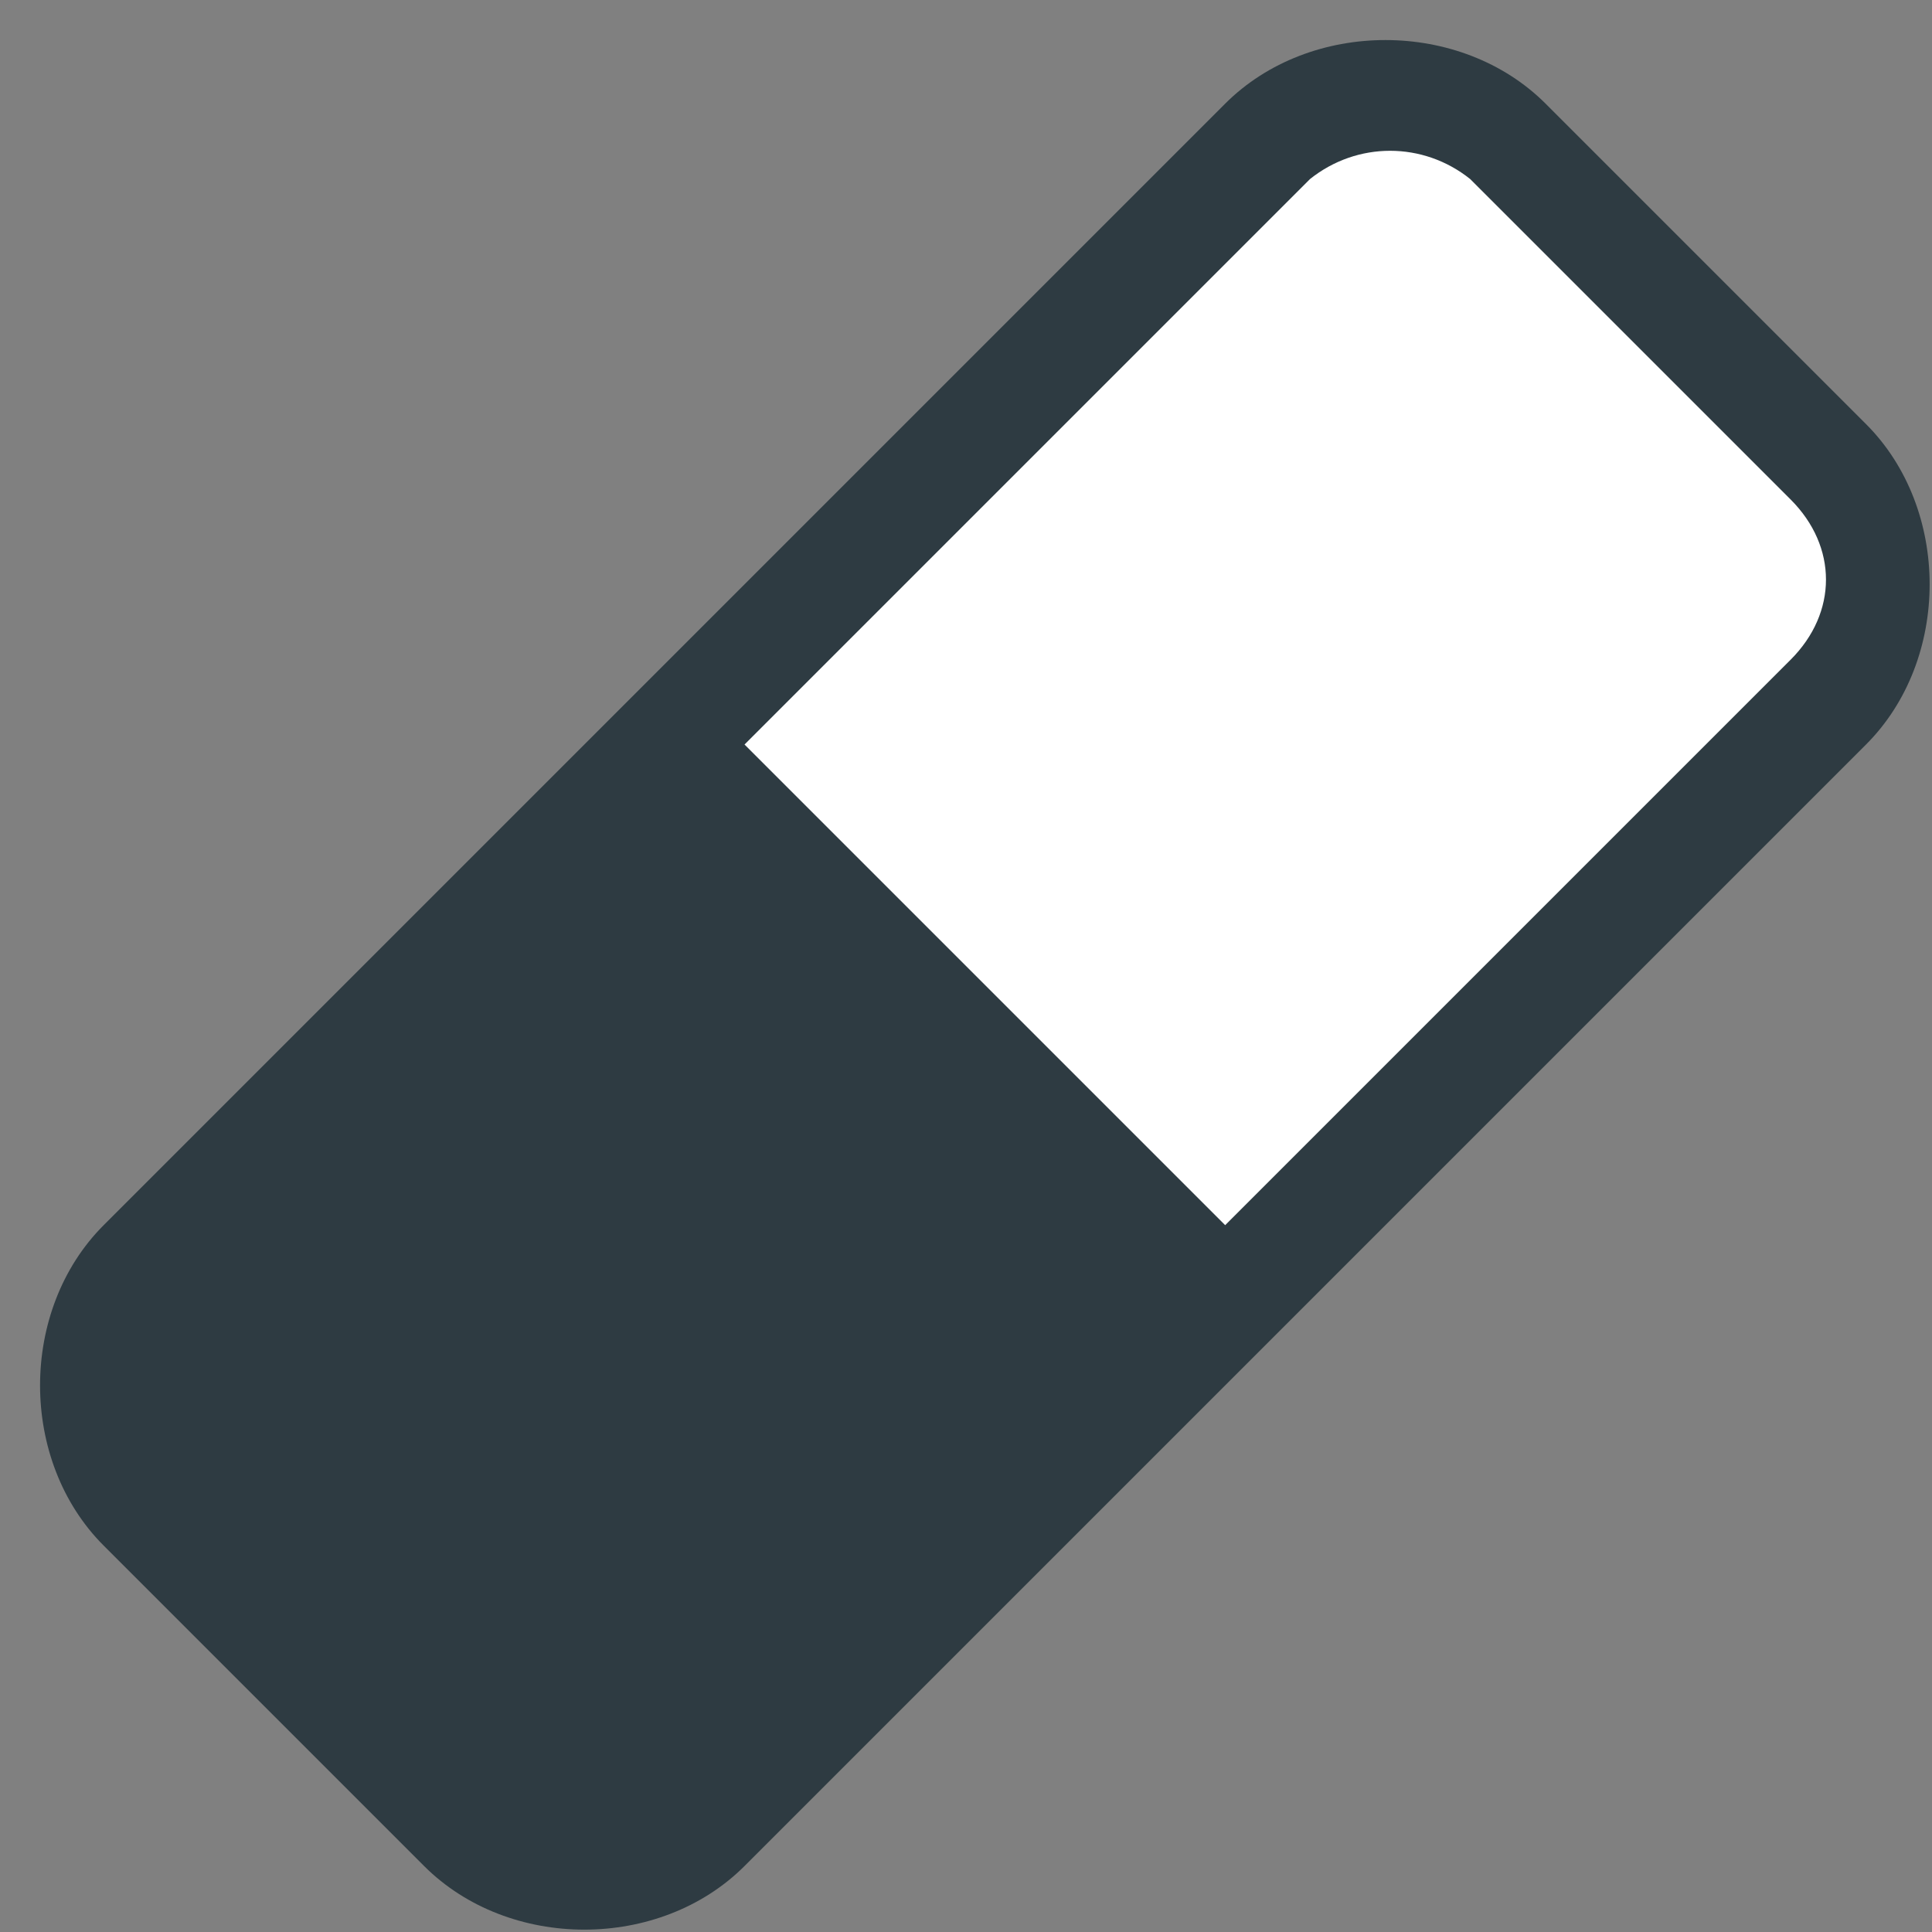 <svg xmlns="http://www.w3.org/2000/svg" width="24px" height="24px" viewBox="0 0 20.5 20.5">
<rect x="0" y="0" width="20.5" height="20.5" fill="#808080" stroke="none"/>
<rect fill="#fff" x="8.8" y="2.8" transform="matrix(-0.707 0.707 -0.707 -0.707 28.456 2.233)" width="10" height="8.4"/>
<path fill="#2e3b42" d="M13,1.1c0.9-0.9,2.5-0.9,3.4,0l3.4,3.4c0.9,0.9,0.9,2.5,0,3.4L7.9,19.8c-0.9,0.9-2.5,0.9-3.4,0l-3.4-3.4
	c-0.9-0.9-0.9-2.5,0-3.4L13,1.1z M13.9,1.9L7.9,7.9L13,13L19,7c0.5-0.5,0.5-1.2,0-1.7l0,0l-3.4-3.4C15.1,1.5,14.4,1.5,13.9,1.9
	L13.9,1.9z"/>
</svg>
